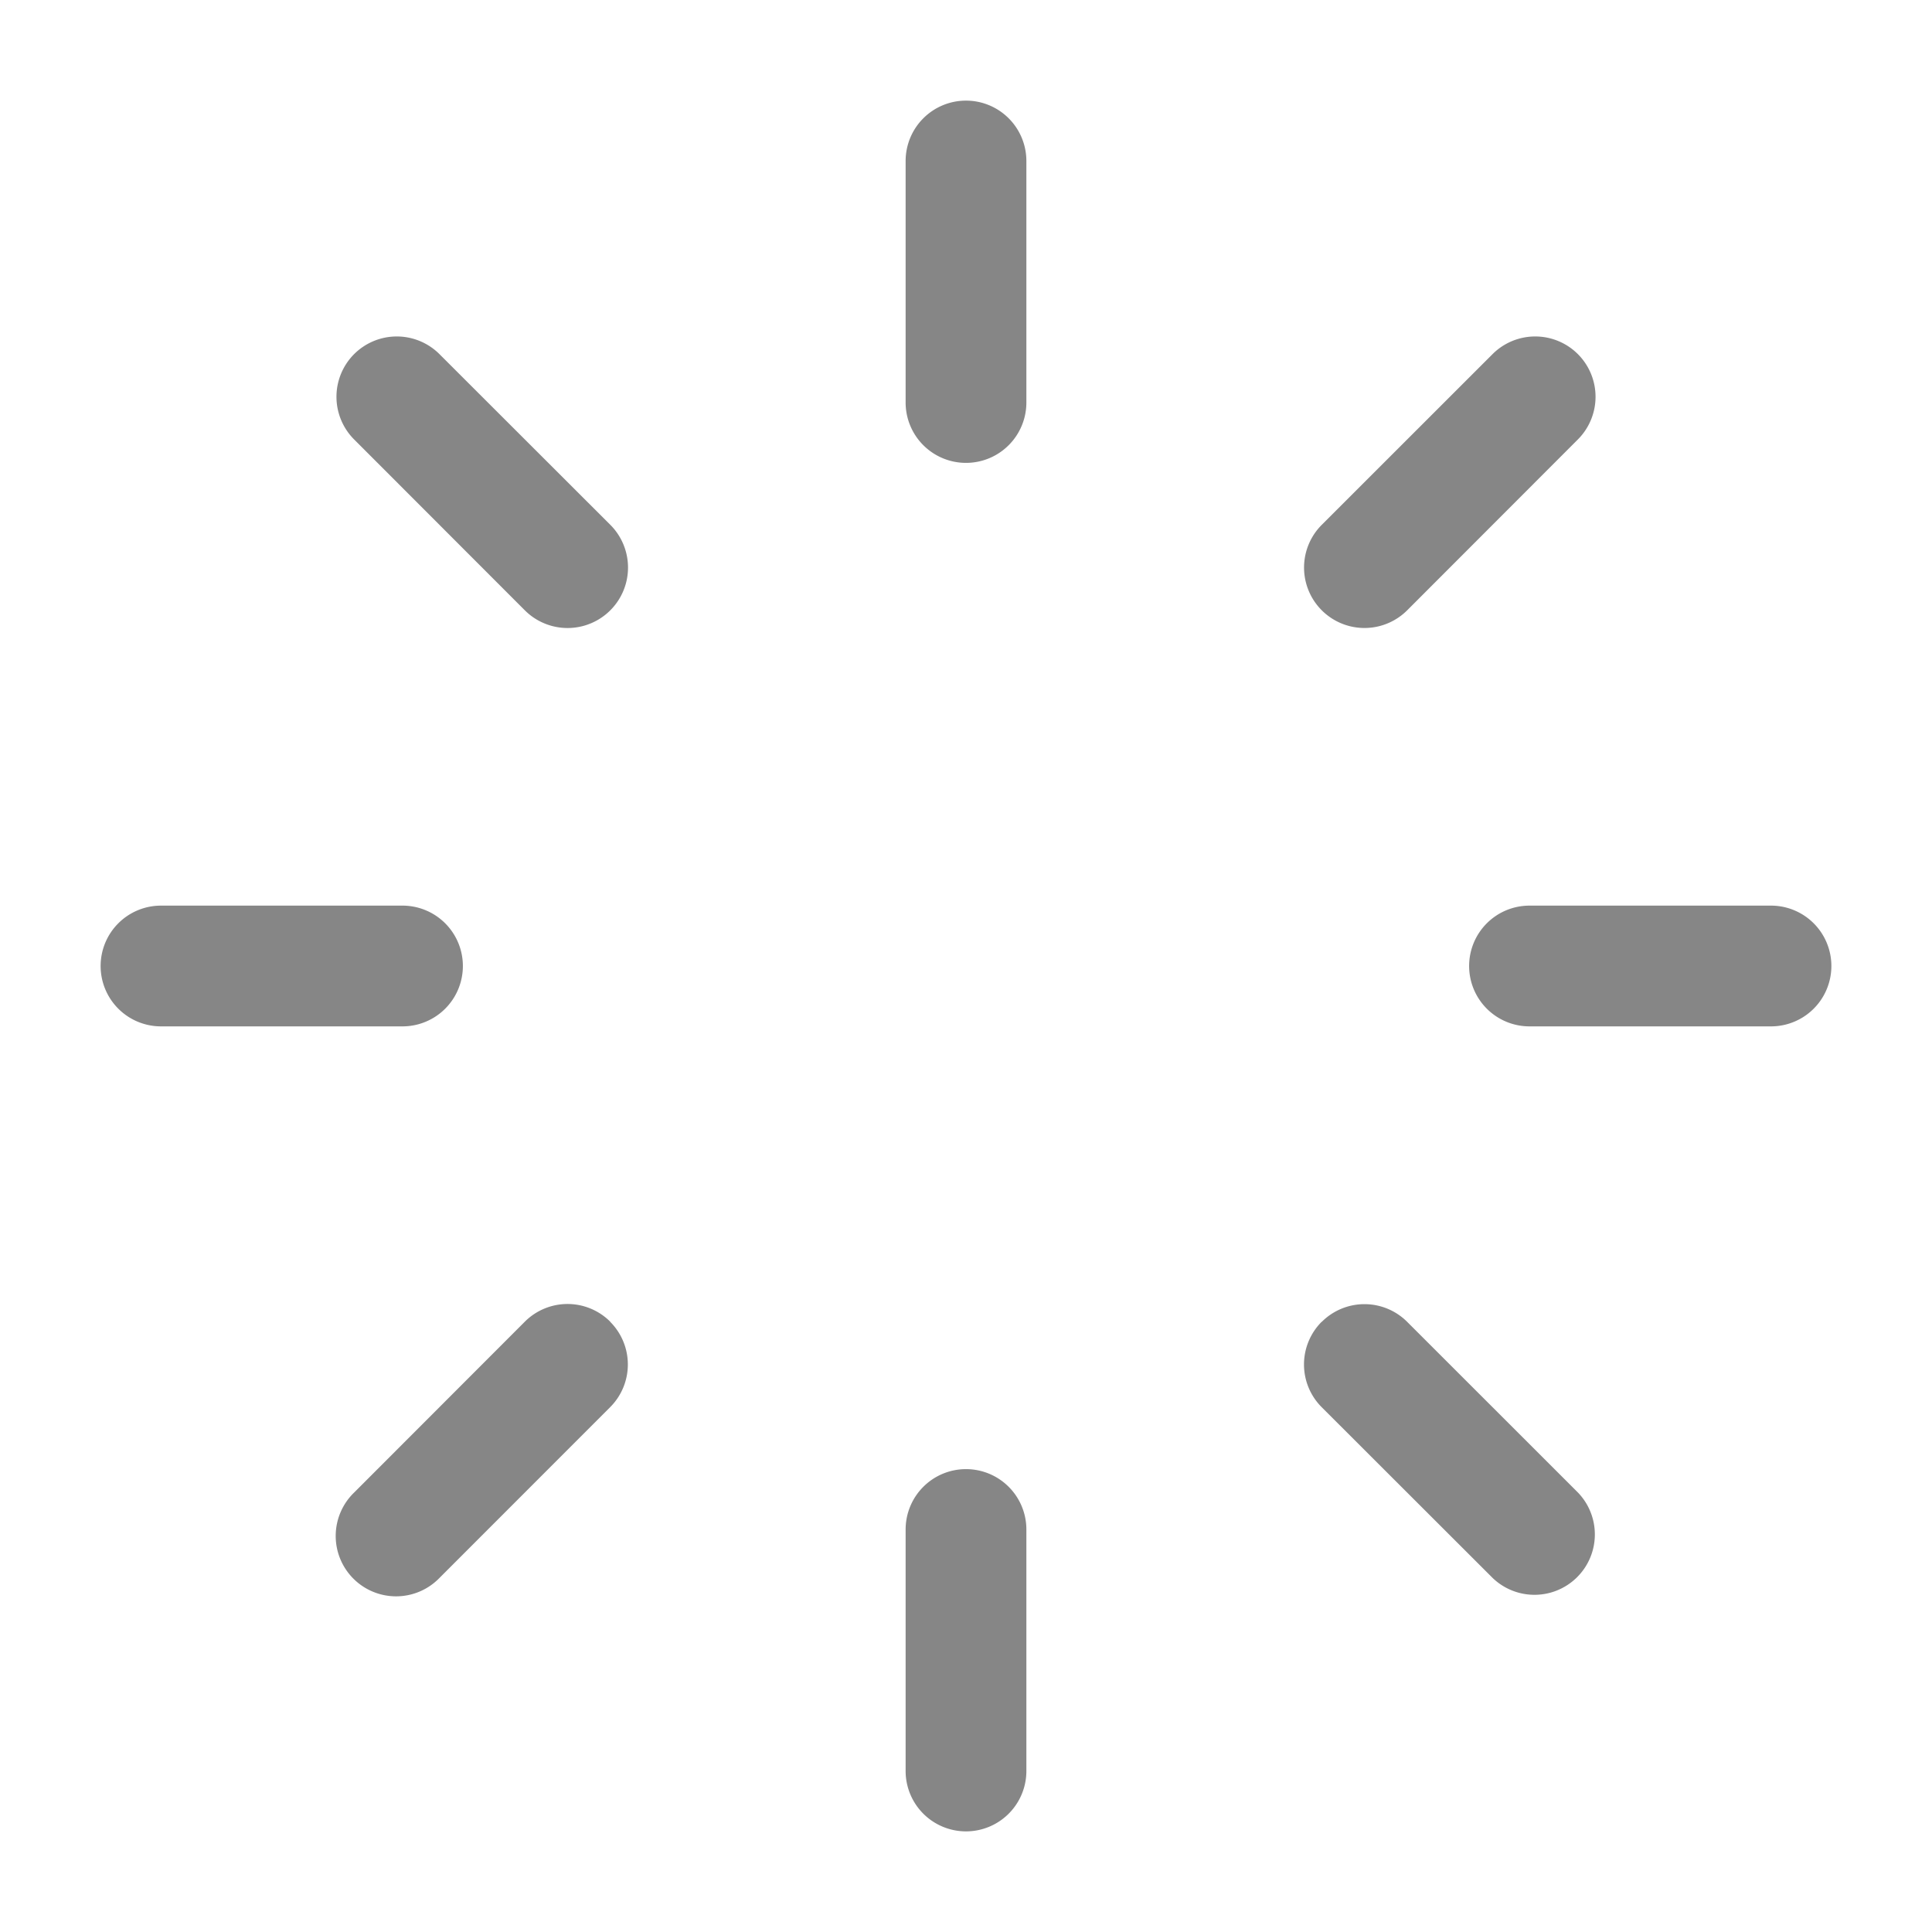 <svg width="24" height="24" fill="none" xmlns="http://www.w3.org/2000/svg">
    <path fill-rule="evenodd" clip-rule="evenodd" d="M12 1.25a.75.75 0 0 1 .75.75v3a.75.75 0 0 1-1.5 0V2a.75.75 0 0 1 .75-.75ZM4.399 4.399a.75.75 0 0 1 1.06 0l2.122 2.12A.75.75 0 0 1 6.52 7.582L4.399 5.459a.75.75 0 0 1 0-1.06Zm15.202 0a.75.75 0 0 1 0 1.06l-2.12 2.122a.75.75 0 0 1-1.062-1.061l2.122-2.121a.75.75 0 0 1 1.06 0ZM1.25 12a.75.75 0 0 1 .75-.75h3a.75.75 0 0 1 0 1.5H2a.75.75 0 0 1-.75-.75Zm17 0a.75.75 0 0 1 .75-.75h3a.75.75 0 0 1 0 1.5h-3a.75.75 0 0 1-.75-.75ZM7.58 16.42a.75.75 0 0 1 0 1.06l-2.12 2.121a.75.75 0 1 1-1.061-1.06l2.12-2.122a.75.75 0 0 1 1.062 0Zm8.84 0a.75.75 0 0 1 1.06 0l2.121 2.12a.75.75 0 0 1-1.06 1.061l-2.122-2.12a.75.75 0 0 1 0-1.062ZM12 18.25a.75.75 0 0 1 .75.75v3a.75.75 0 0 1-1.5 0v-3a.75.75 0 0 1 .75-.75Z" fill="#868686"/>
</svg>
